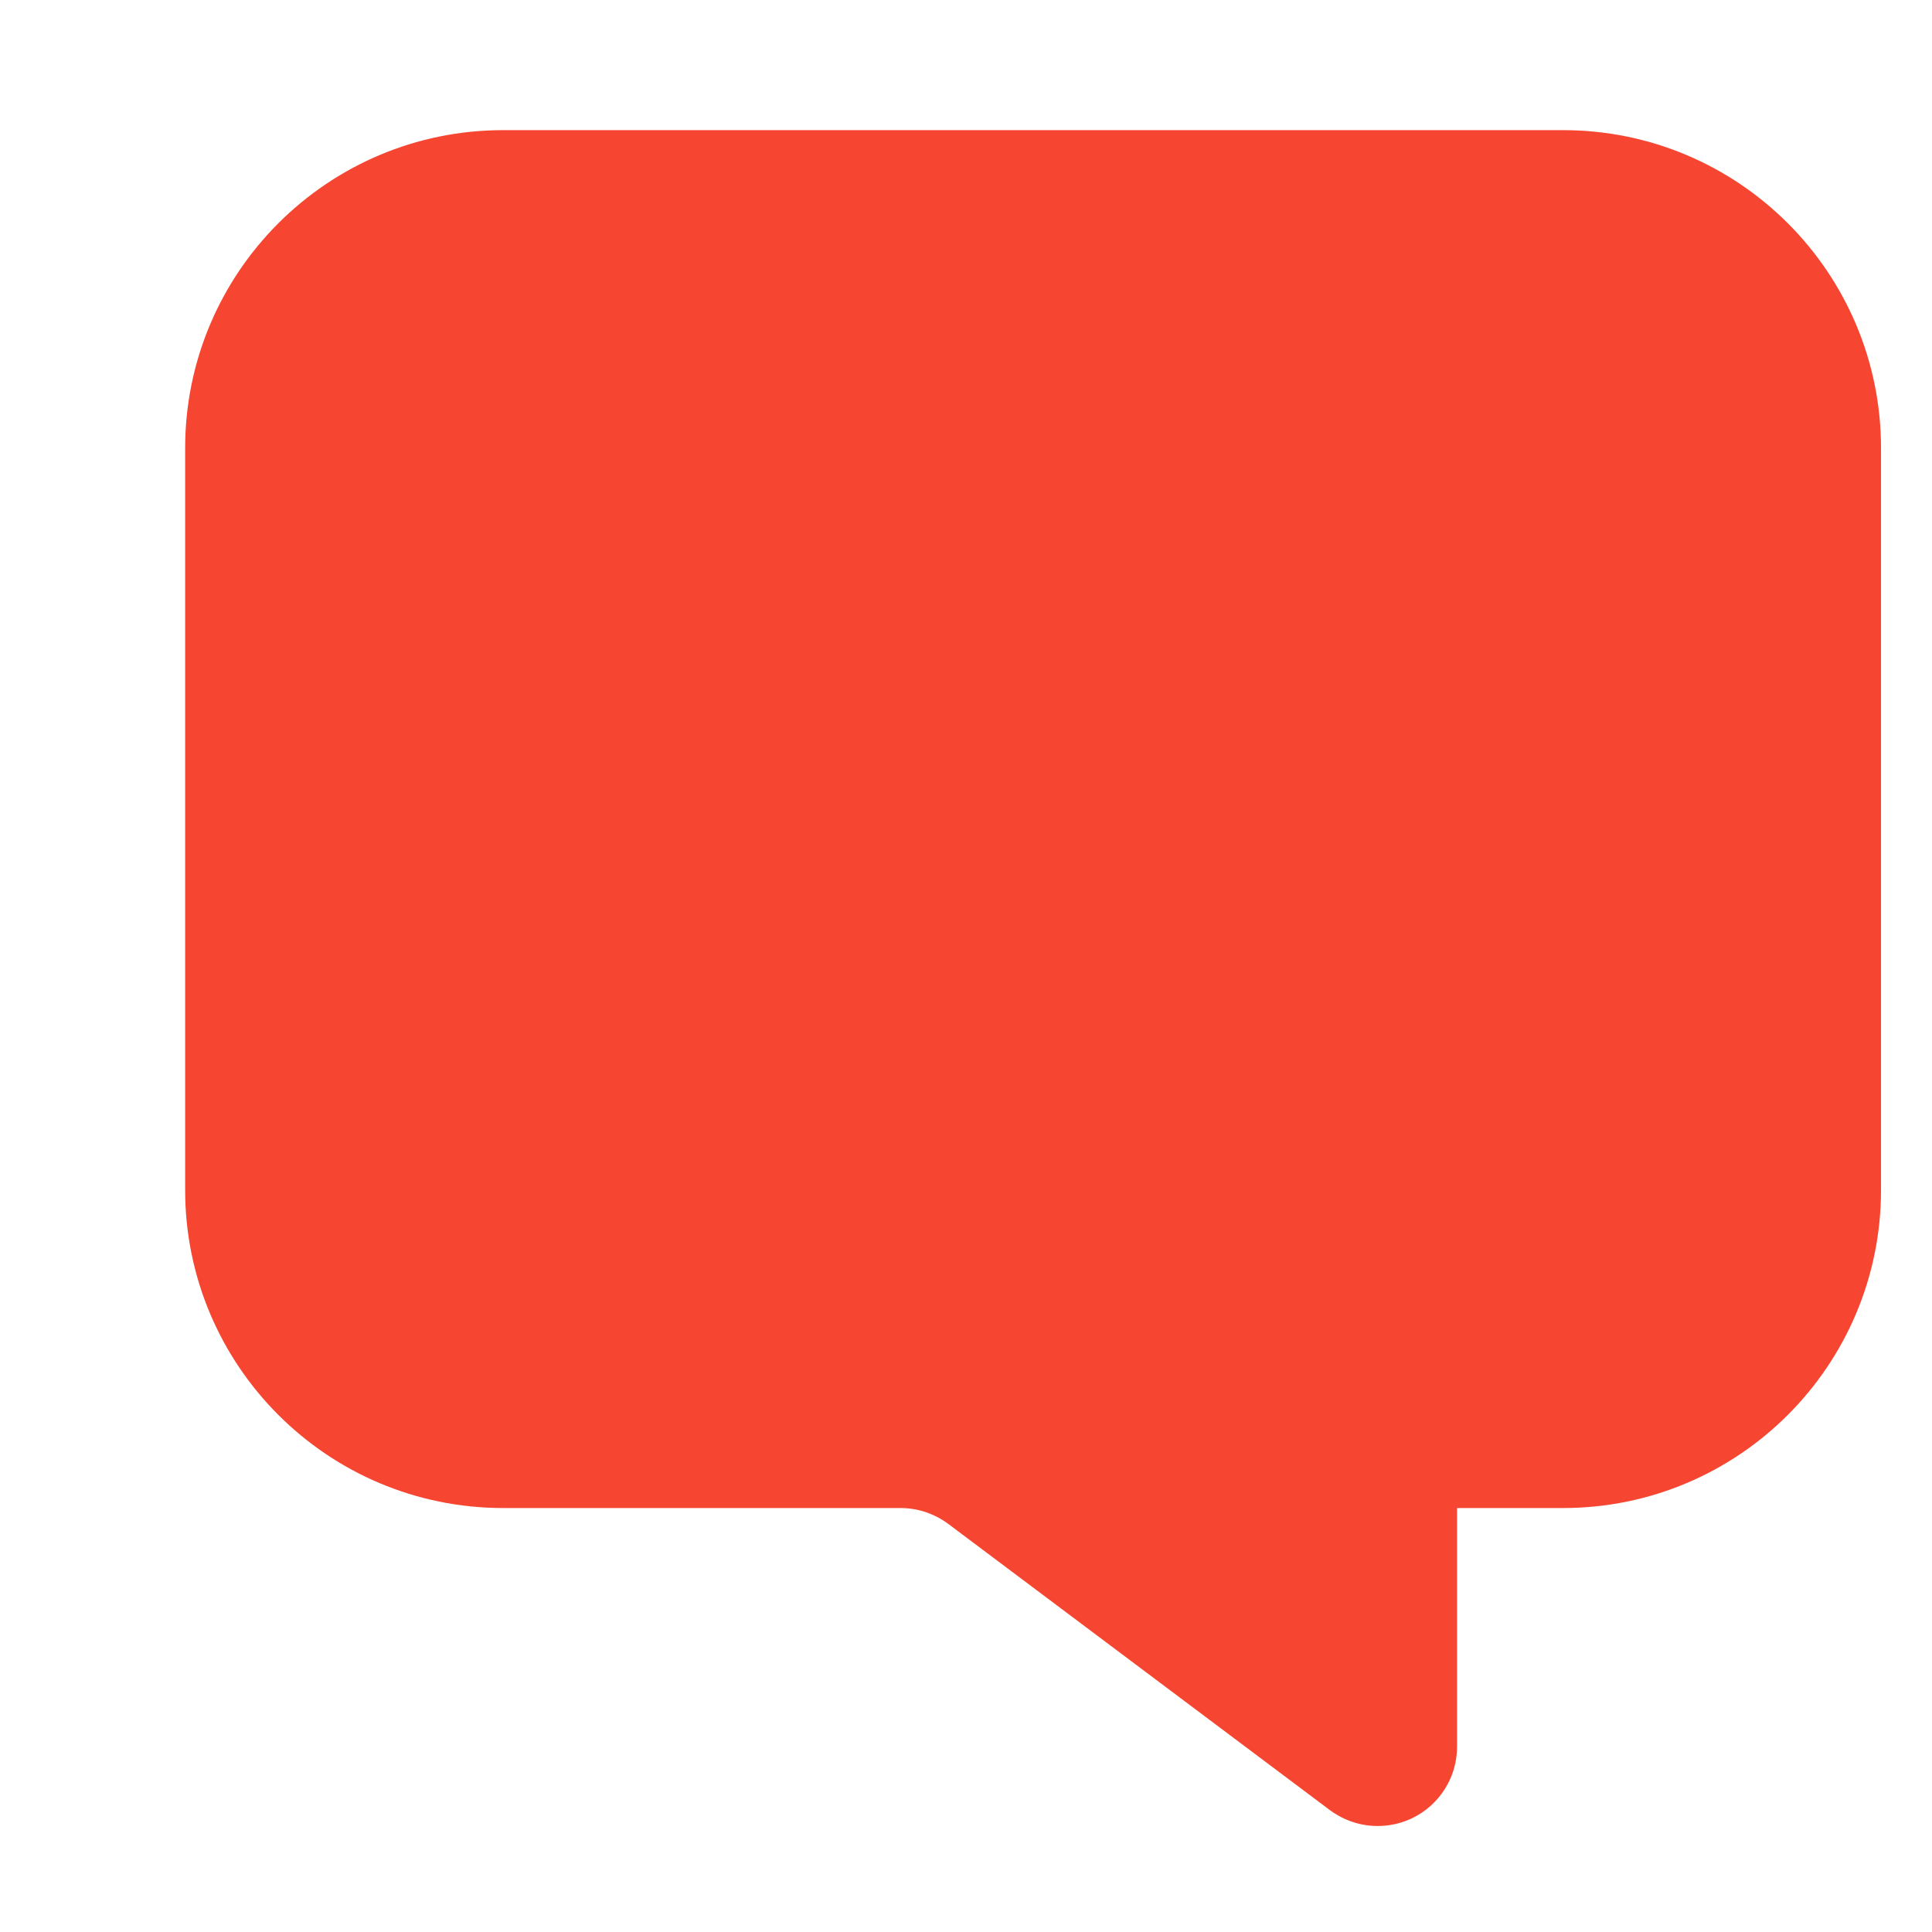 <svg width="72" height="72" viewBox="0 0 72 72" fill="none" xmlns="http://www.w3.org/2000/svg">
<g filter="url(#filter0_d_138_572)">
<path d="M64.1 44.35V16.7C64.1 10.158 58.792 4.85 52.25 4.85H12.75C6.208 4.85 0.9 10.158 0.9 16.7V44.35C0.9 50.892 6.208 56.2 12.75 56.2H27.563C28.204 56.2 28.822 56.41 29.34 56.792L43.56 67.457C44.078 67.84 44.696 68.05 45.338 68.05C46.979 68.05 48.3 66.729 48.3 65.088V56.2H52.25C58.792 56.2 64.1 50.892 64.1 44.35Z" fill="#F64631"/>
</g>
<defs>
<filter id="filter0_d_138_572" x="0.9" y="0.85" width="73.2" height="71.2" filterUnits="userSpaceOnUse" color-interpolation-filters="sRGB">
<feFlood flood-opacity="0" result="BackgroundImageFix"/>
<feColorMatrix in="SourceAlpha" type="matrix" values="0 0 0 0 0 0 0 0 0 0 0 0 0 0 0 0 0 0 127 0" result="hardAlpha"/>
<feOffset dx="6"/>
<feGaussianBlur stdDeviation="2"/>
<feComposite in2="hardAlpha" operator="out"/>
<feColorMatrix type="matrix" values="0 0 0 0 0 0 0 0 0 0 0 0 0 0 0 0 0 0 0.25 0"/>
<feBlend mode="normal" in2="BackgroundImageFix" result="effect1_dropShadow_138_572"/>
<feBlend mode="normal" in="SourceGraphic" in2="effect1_dropShadow_138_572" result="shape"/>
</filter>
</defs>
</svg>
